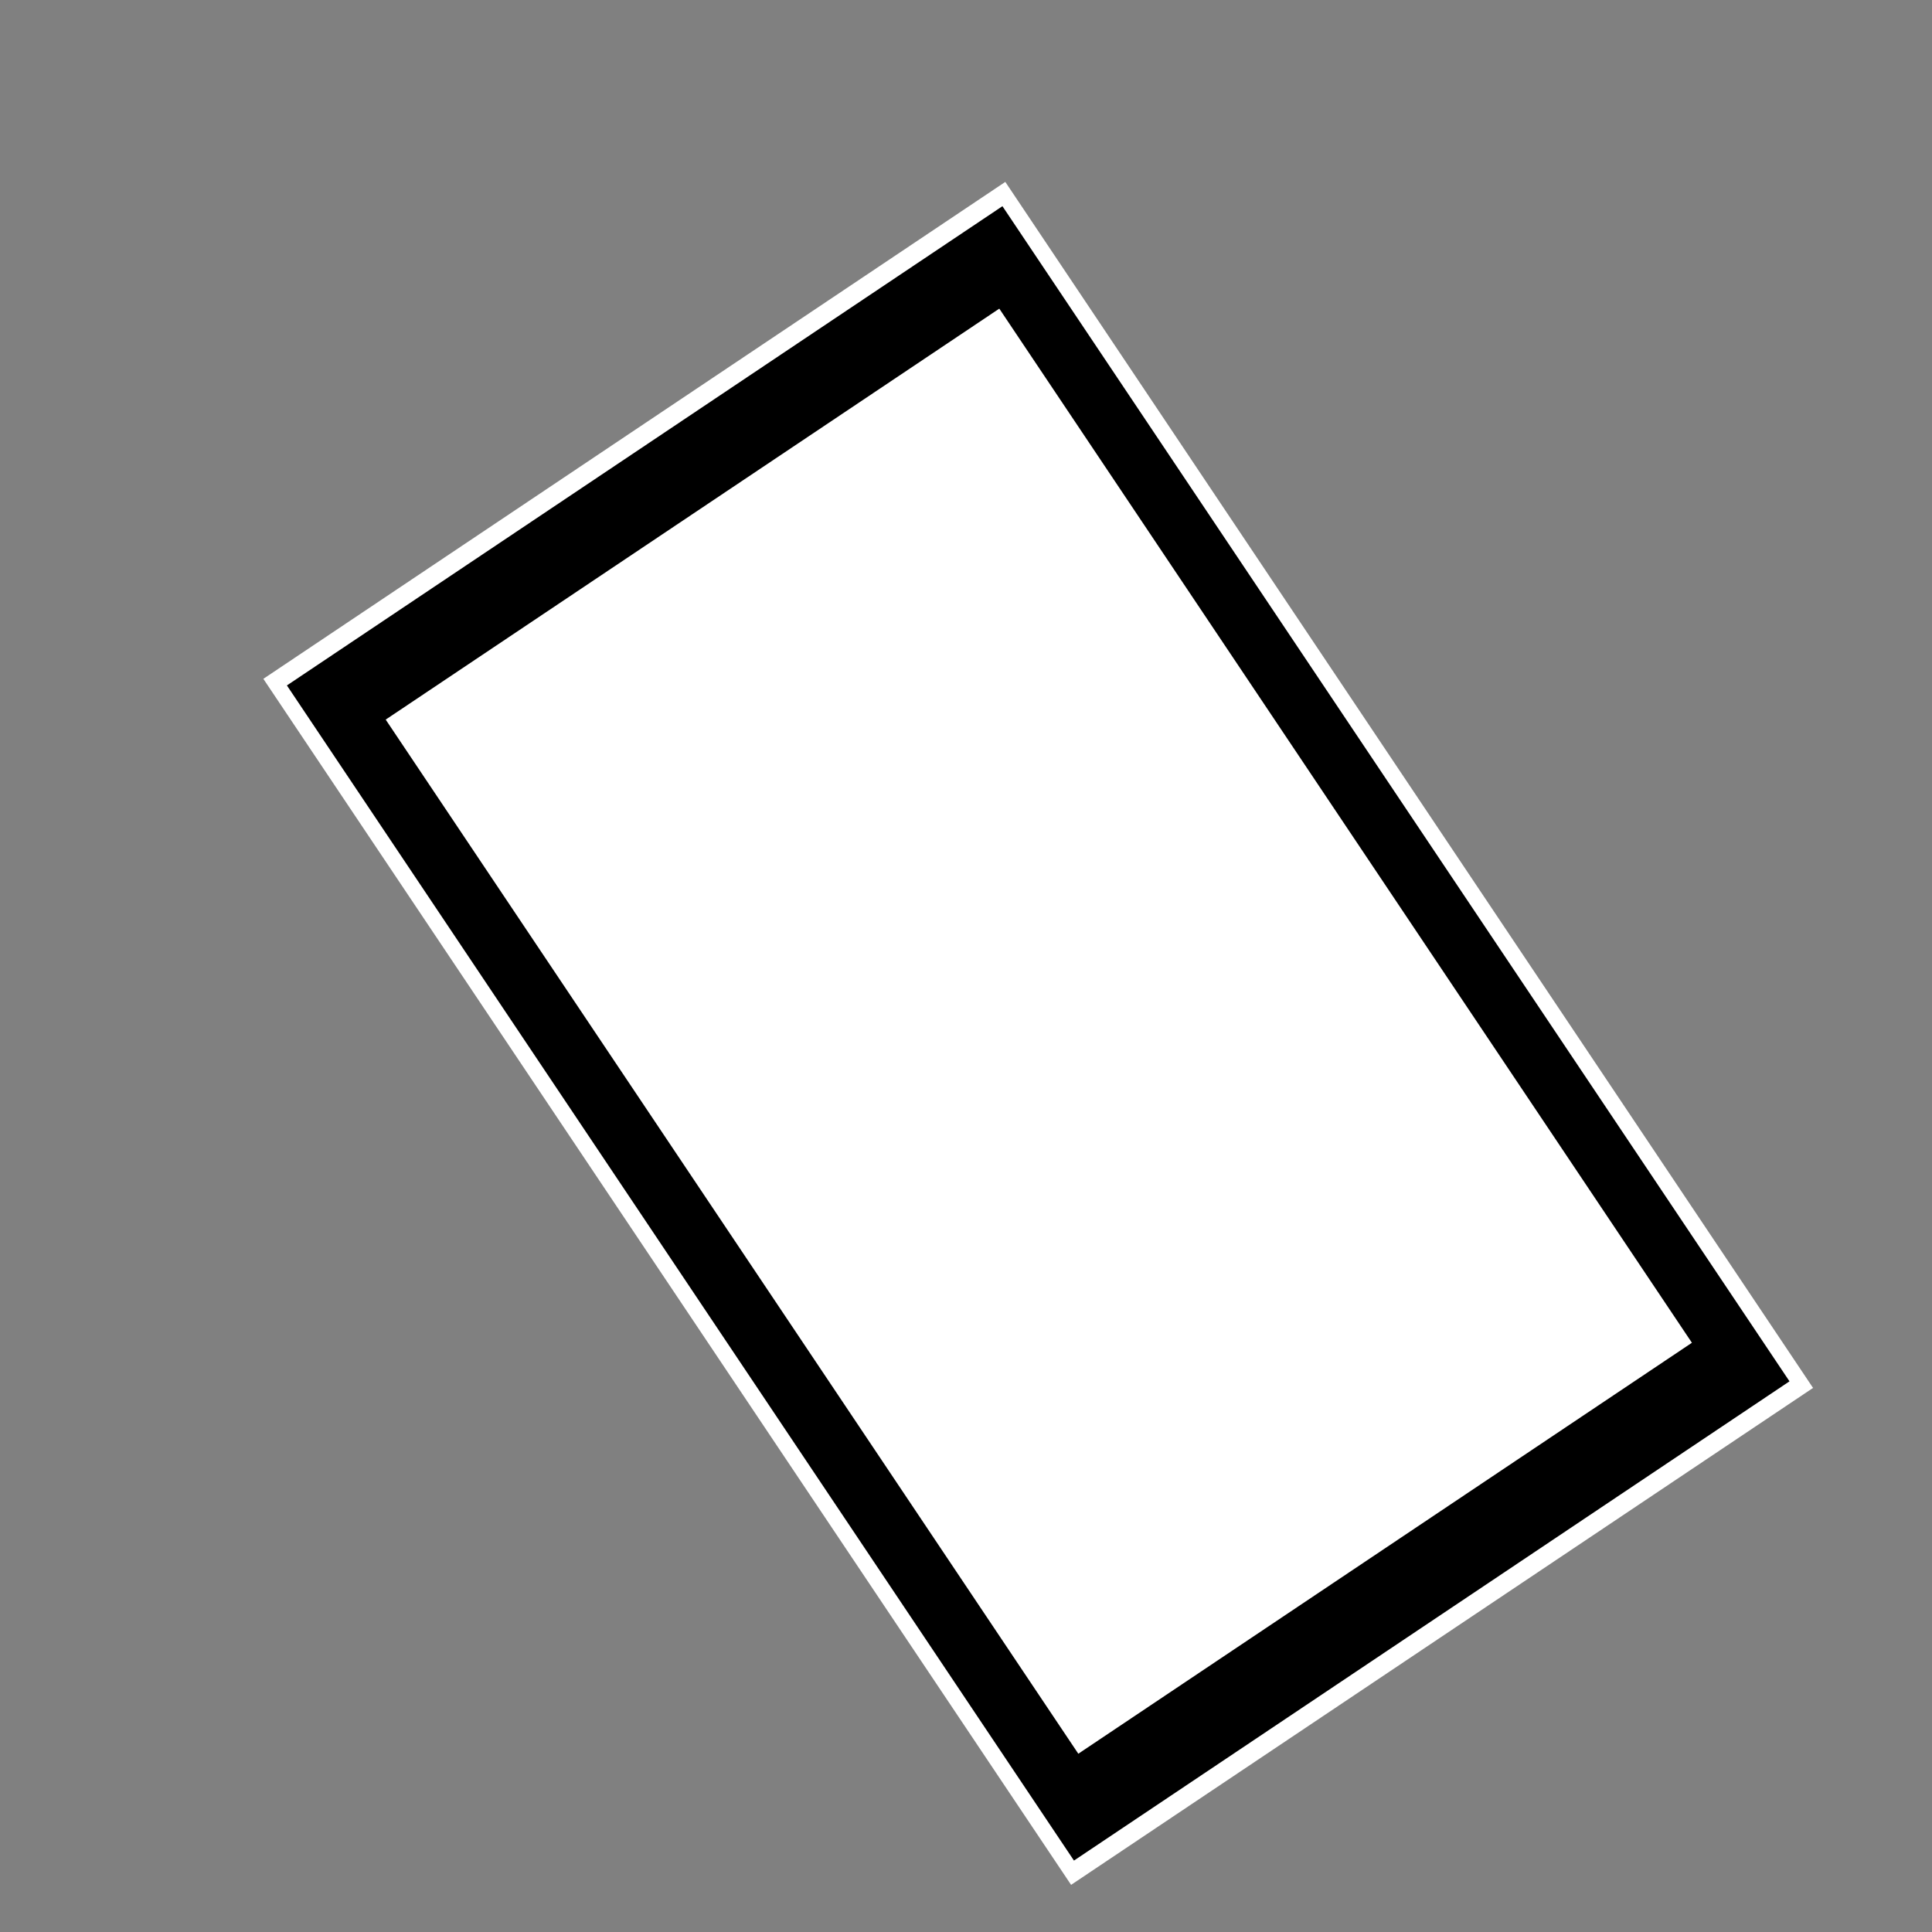 <?xml version="1.0" encoding="UTF-8" standalone="no"?>
<!-- Created with Inkscape (http://www.inkscape.org/) -->

<svg
   xmlns:osb="http://www.openswatchbook.org/uri/2009/osb"
   xmlns:dc="http://purl.org/dc/elements/1.1/"
   xmlns:cc="http://creativecommons.org/ns#"
   xmlns:rdf="http://www.w3.org/1999/02/22-rdf-syntax-ns#"
   xmlns:svg="http://www.w3.org/2000/svg"
   xmlns="http://www.w3.org/2000/svg"
   xmlns:xlink="http://www.w3.org/1999/xlink"
   xmlns:sodipodi="http://sodipodi.sourceforge.net/DTD/sodipodi-0.dtd"
   xmlns:inkscape="http://www.inkscape.org/namespaces/inkscape"
   width="20"
   height="20"
   id="svg2"
   version="1.1"
   inkscape:version="0.48.3.1 r9886"
   sodipodi:docname="eraser.svg">
  <rect width="100%" height="100%" fill="#808080" stroke="none"/>
  <defs
     id="defs4">
    <linearGradient
       id="linearGradient3781"
       osb:paint="solid">
      <stop
         style="stop-color:#010000;stop-opacity:0.682;"
         offset="0"
         id="stop3783" />
    </linearGradient>
    <linearGradient
       inkscape:collect="always"
       xlink:href="#linearGradient3781"
       id="linearGradient3785"
       x1="-584.884"
       y1="864.087"
       x2="-579.477"
       y2="864.087"
       gradientUnits="userSpaceOnUse" />
  </defs>
  <sodipodi:namedview
     id="base"
     pagecolor="#ffffff"
     bordercolor="#666666"
     borderopacity="1.0"
     inkscape:pageopacity="0.0"
     inkscape:pageshadow="2"
     inkscape:zoom="15.839192"
     inkscape:cx="0.036734163"
     inkscape:cy="9.4515951"
     inkscape:document-units="px"
     inkscape:current-layer="layer1"
     showgrid="false"
     inkscape:window-width="1366"
     inkscape:window-height="693"
     inkscape:window-x="0"
     inkscape:window-y="25"
     inkscape:window-maximized="1" />
  <g
     inkscape:label="Layer 1"
     inkscape:groupmode="layer"
     id="layer1"
     transform="translate(0,-1032.362)">
    <g
       id="g3807"
       transform="matrix(1.29,-0.864,1.01,1.508,-1053.504,-520.22)">
      <rect
         y="1037.853"
         x="6.295"
         height="8.173"
         width="5.848"
         id="rect3787"
         style="fill:#000000;fill-opacity:1;stroke:#ffffff;stroke-width:0.106;stroke-miterlimit:2;stroke-opacity:1;stroke-dasharray:none" />
      <rect
         y="1038.426"
         x="6.813"
         height="7.01"
         width="4.835"
         id="rect3787-9"
         style="fill:#ffffff;fill-opacity:1;stroke:#ffffff;stroke-width:0.089;stroke-miterlimit:2;stroke-opacity:1;stroke-dasharray:none" />
    </g>
  </g>
</svg>
